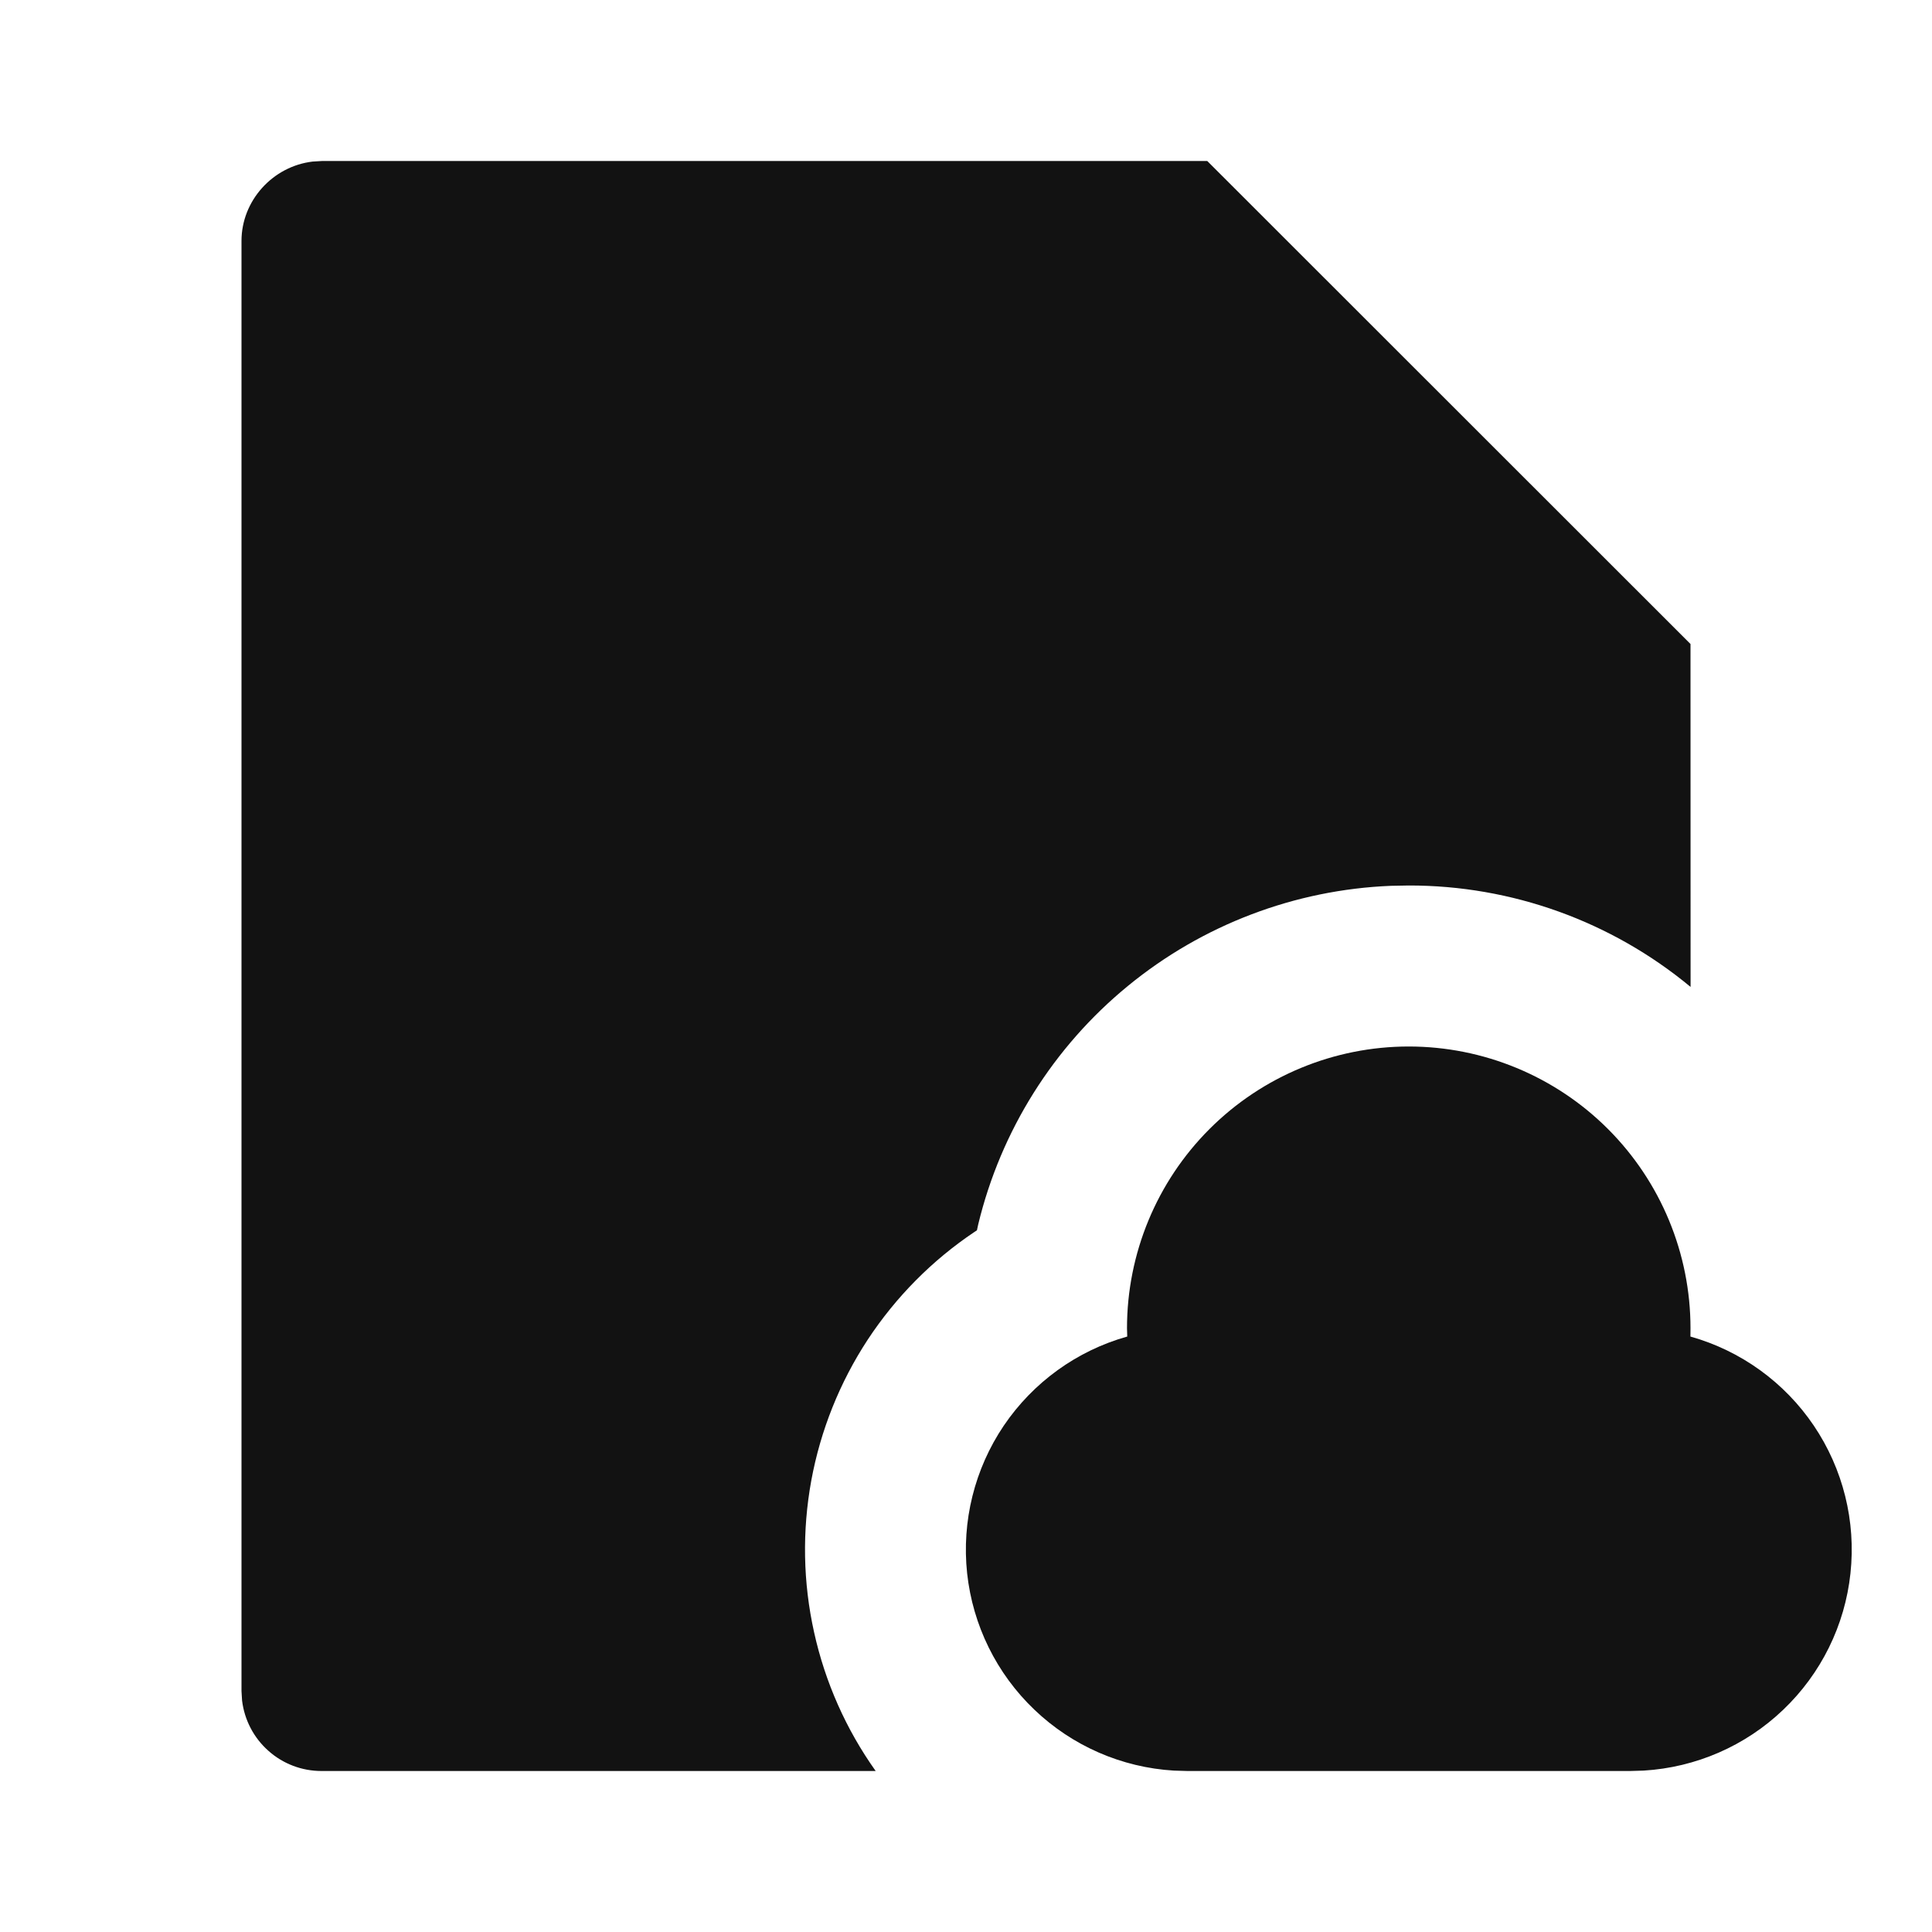 <svg width="24" height="24" viewBox="0 0 24 24" fill="none" xmlns="http://www.w3.org/2000/svg">
<g id="file-cloud-fill" clip-path="url(#clip0_8_3479)">
<g id="Group">
<path id="Vector" d="M14.997 2L21 8L21.001 12.26C20.017 11.444 18.778 10.998 17.5 11L17.279 11.004C16.084 11.052 14.936 11.489 14.011 12.248C13.086 13.006 12.433 14.046 12.152 15.209L12.136 15.283L12.106 15.303C11.579 15.656 11.128 16.112 10.779 16.642C10.431 17.173 10.193 17.768 10.078 18.392C9.964 19.017 9.975 19.657 10.113 20.277C10.25 20.897 10.51 21.483 10.878 22H3.993C3.75 22 3.515 21.911 3.334 21.749C3.152 21.588 3.036 21.365 3.007 21.124L3 21.008V2.992C3 2.494 3.387 2.065 3.885 2.007L4.002 2H14.997ZM17.5 13C18.428 13 19.319 13.369 19.975 14.025C20.631 14.681 21 15.572 21 16.5L20.999 16.603C21.625 16.779 22.168 17.171 22.532 17.71C22.895 18.248 23.057 18.898 22.987 19.545C22.918 20.191 22.622 20.791 22.151 21.24C21.681 21.689 21.067 21.956 20.418 21.995L20.25 22H14.75L14.582 21.995C13.933 21.956 13.32 21.688 12.85 21.239C12.38 20.791 12.084 20.19 12.014 19.544C11.945 18.898 12.106 18.248 12.47 17.709C12.835 17.171 13.377 16.779 14.003 16.603L14 16.5C14 15.572 14.369 14.681 15.025 14.025C15.681 13.369 16.572 13 17.5 13Z" fill="#121212"/>
</g>
</g>
<defs>
<clipPath id="clip0_8_3479">
<rect width="24" height="24" fill="white"/>
</clipPath>
</defs>
</svg>

